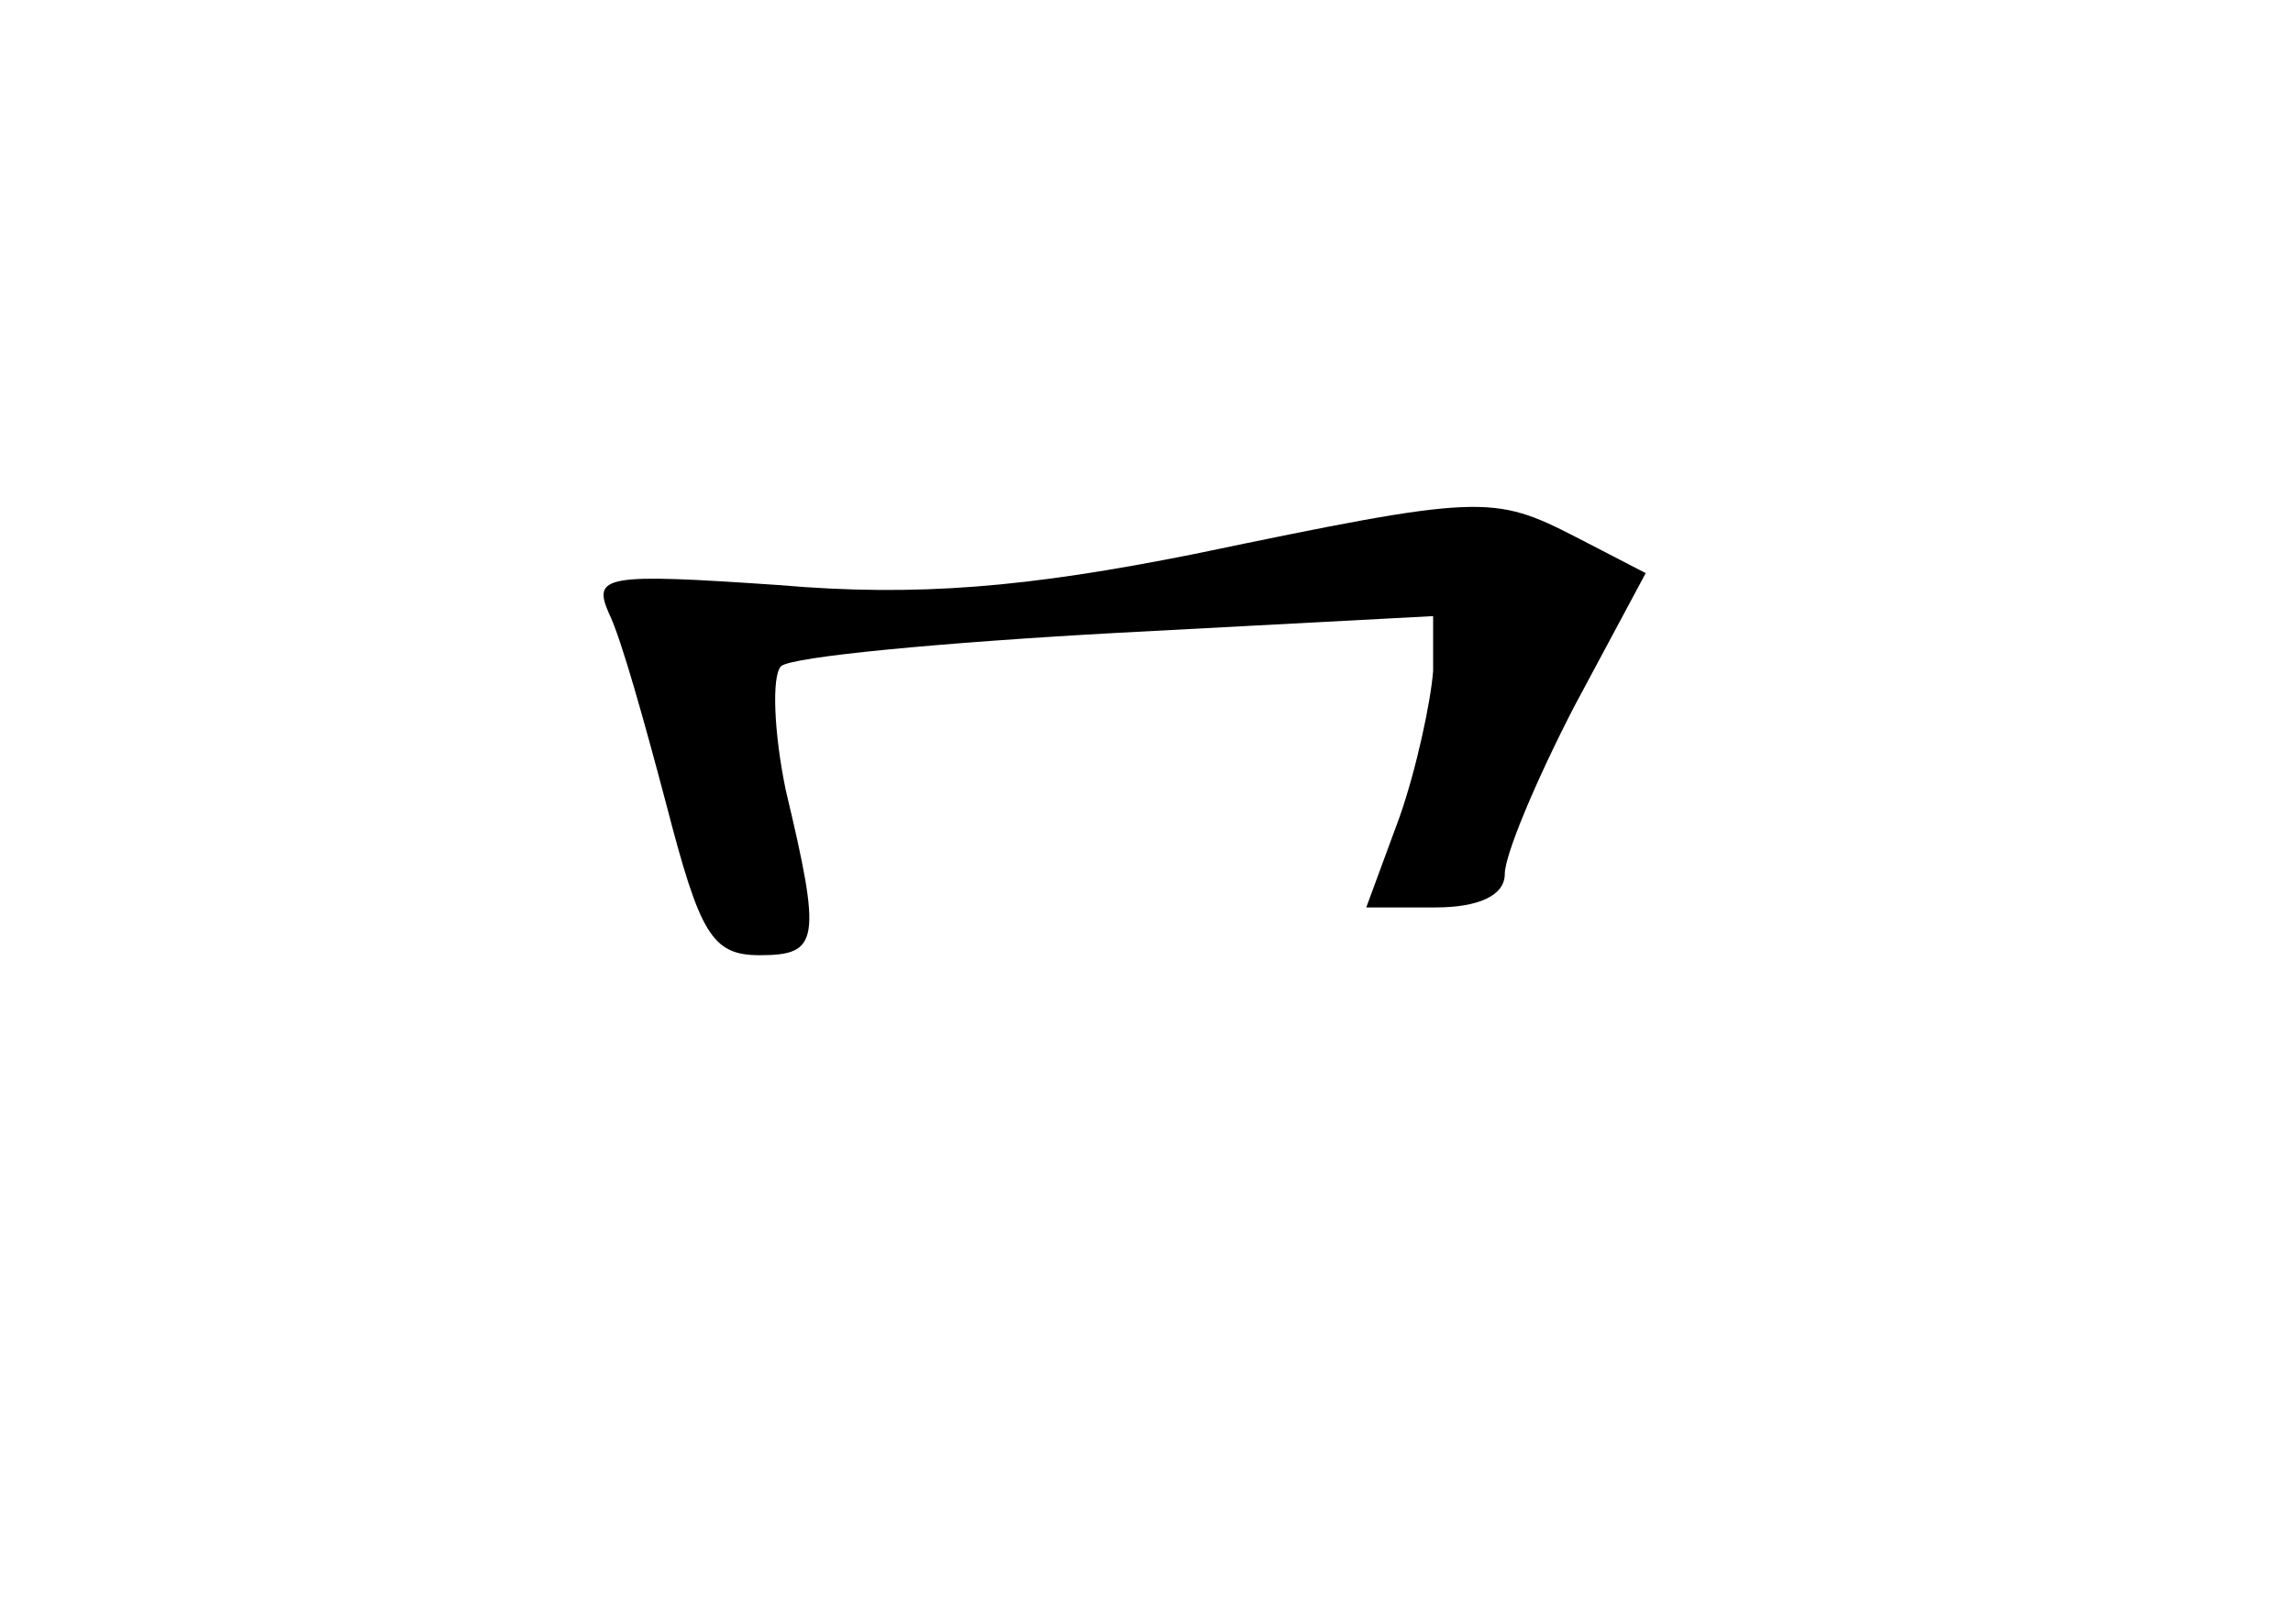 <?xml version="1.0" standalone="no"?>
<!DOCTYPE svg PUBLIC "-//W3C//DTD SVG 20010904//EN"
 "http://www.w3.org/TR/2001/REC-SVG-20010904/DTD/svg10.dtd">
<svg version="1.0" xmlns="http://www.w3.org/2000/svg"
 width="96pt" height="68pt" viewBox="0 0 96 68"
 preserveAspectRatio="xMidYMid meet">
<g transform="translate(0,68) scale(0.1,-0.1)"
fill="#000000" stroke="none">
<path d="M500 448 c-70 -14 -116 -18 -174 -13 -73 5 -78 4 -71 -12 5 -10 15
-46 24 -80 14 -54 19 -63 39 -63 25 0 26 6 11 69 -5 24 -6 48 -2 52 4 4 68 10
141 14 l132 7 0 -23 c-1 -13 -7 -41 -14 -61 l-14 -38 29 0 c18 0 29 5 29 14 0
8 13 39 29 70 l30 56 -29 15 c-35 18 -40 18 -160 -7z"/>
</g>
</svg>
